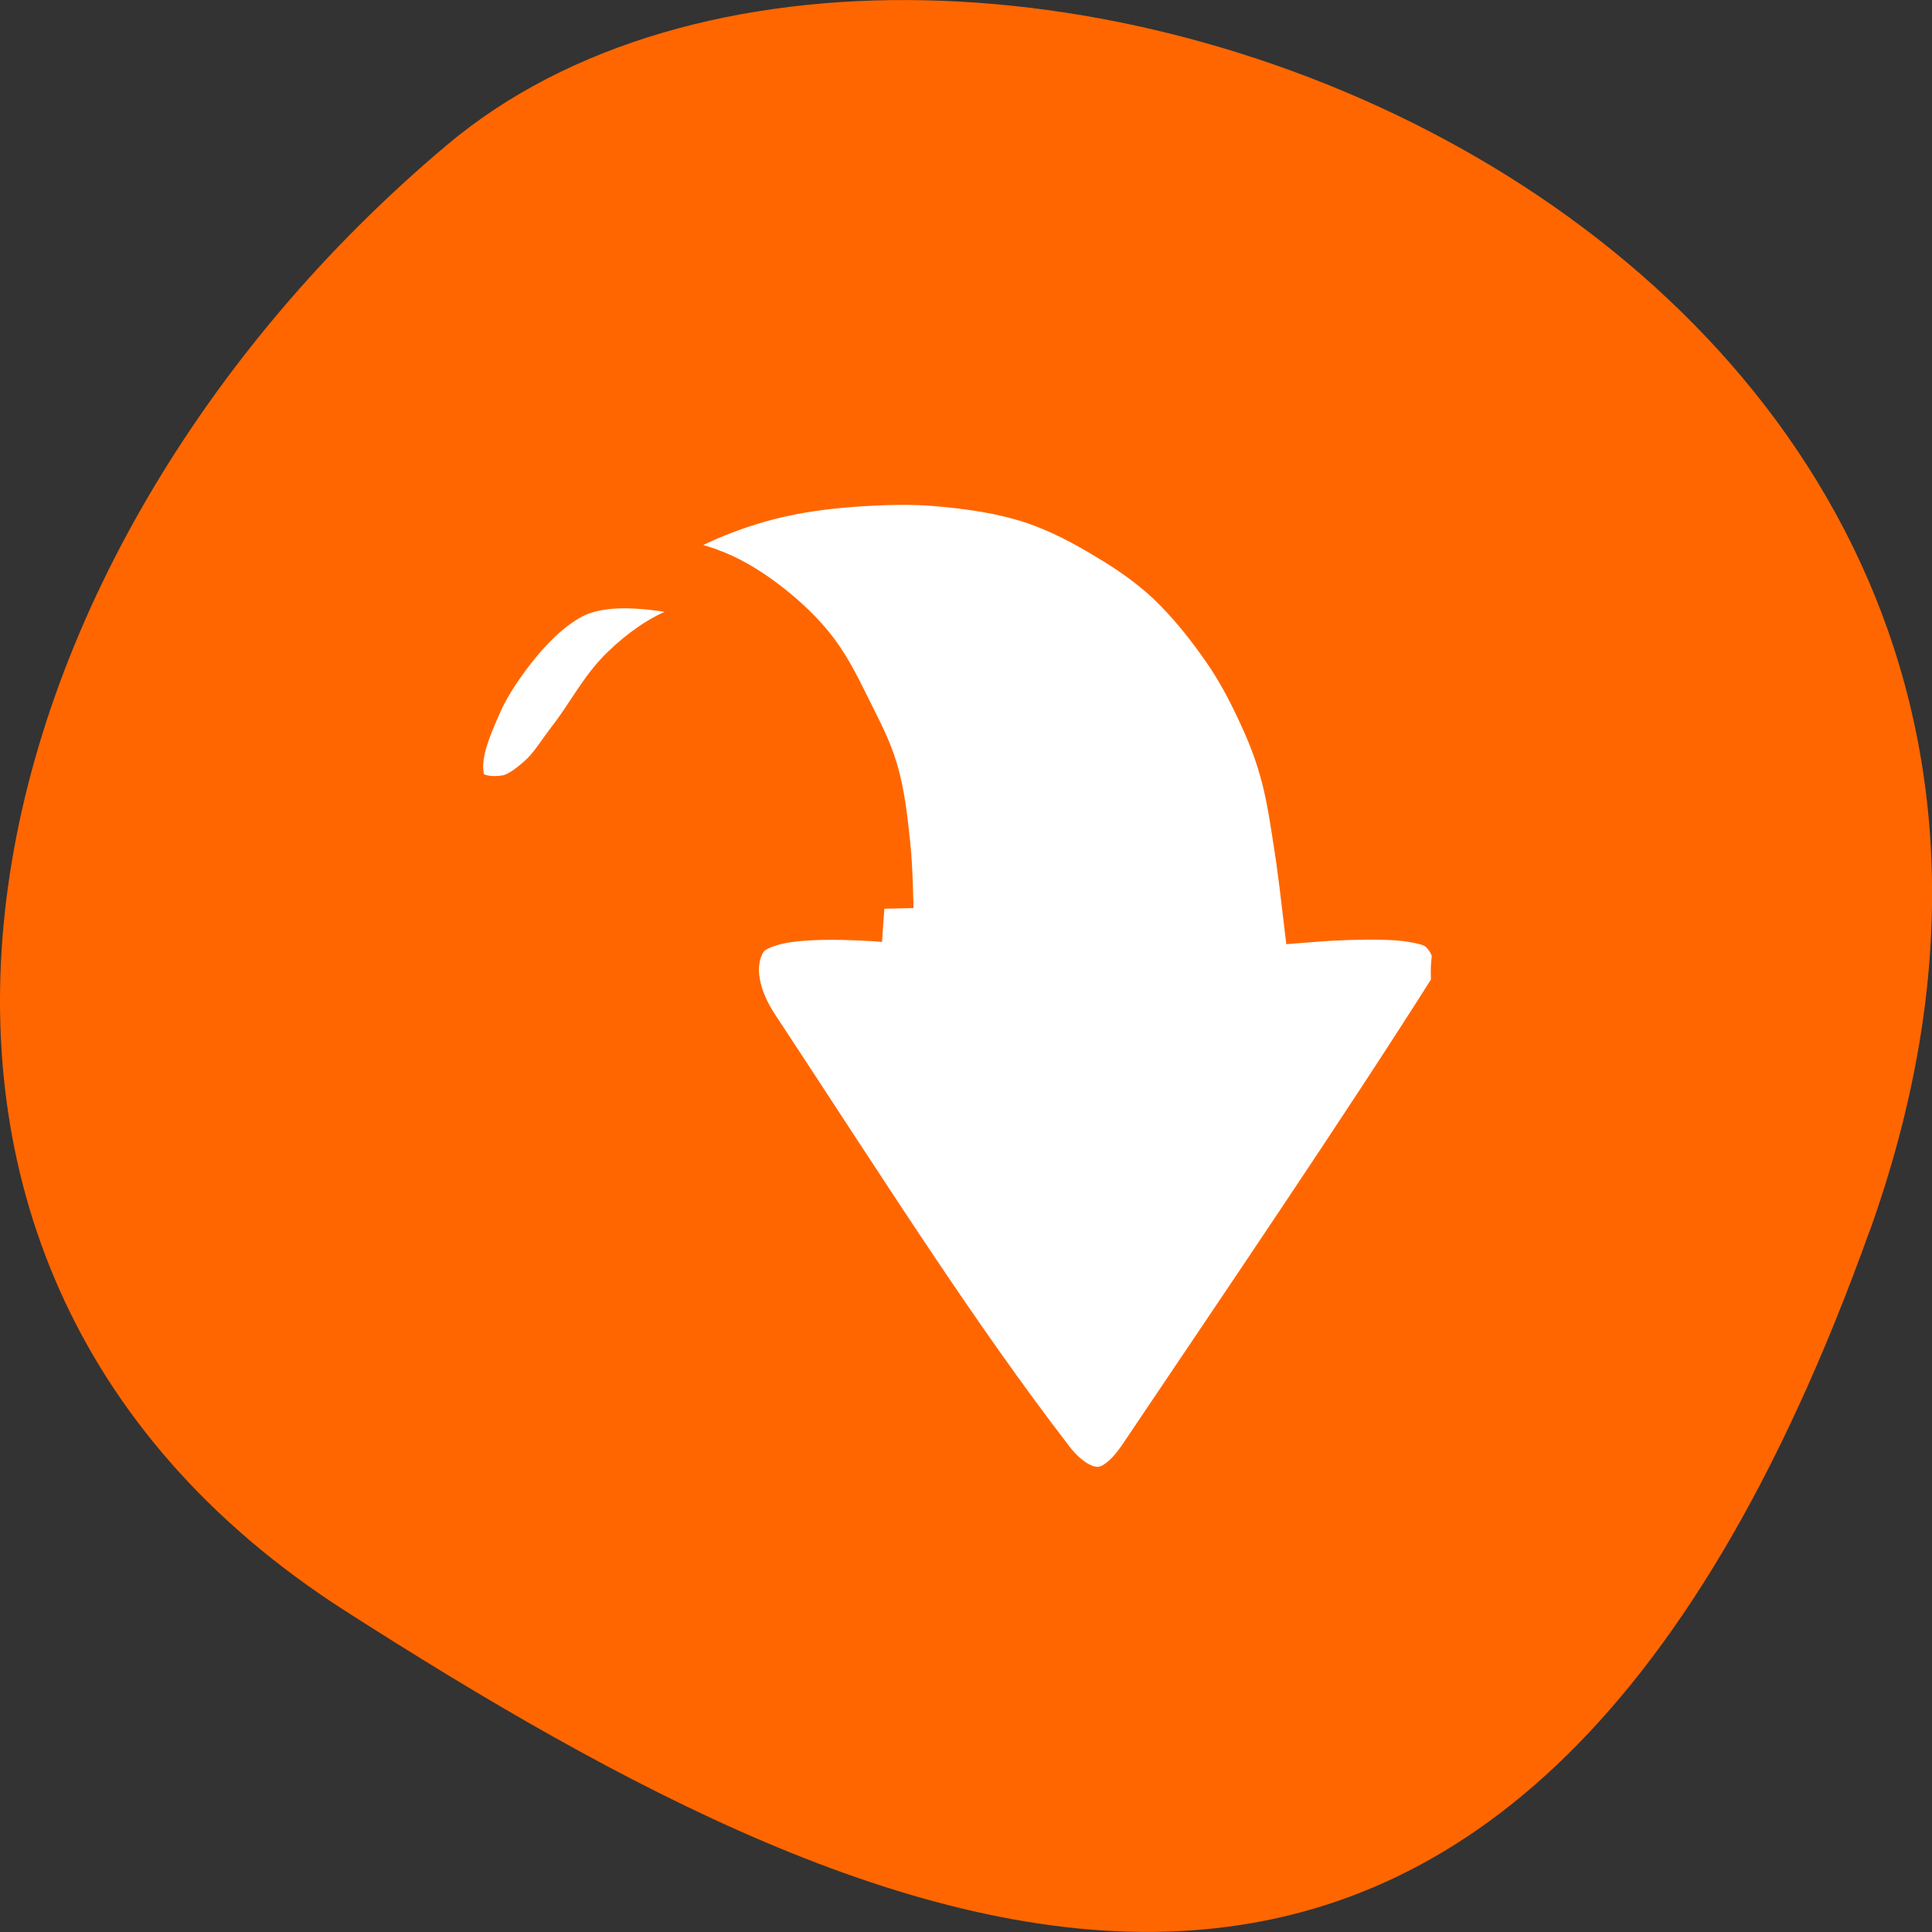 <svg xmlns="http://www.w3.org/2000/svg" viewBox="0 0 32 32"><rect x="0" y="0" width="32" height="32" fill="#333333" stroke="none"/><path d="m 30.965 20.398 c 5.977 -16.676 -15.496 -24.785 -23.563 -17.996 c -8.07 6.789 -10.824 18.422 -1.688 24.277 c 9.137 5.852 19.273 10.395 25.25 -6.285" fill="#f60"/><g fill="#fff" stroke="#f60" stroke-width="3.5" transform="matrix(0.276 0 0 0.315 7.07 6.118)"><path d="m 27.454 28.361 c 0 0 -4.554 -0.36 -6.731 0.186 c -0.651 0.161 -1.372 0.397 -1.81 0.905 c -0.509 0.583 -0.75 1.414 -0.735 2.183 c 0.028 1.178 0.58 2.344 1.273 3.274 c 6.83 9.09 11.921 16.185 17.818 22.906 c 0.778 0.881 1.937 1.699 3.097 1.637 c 1.089 -0.05 2.065 -0.955 2.729 -1.811 c 5.826 -7.59 13.392 -17.338 18.723 -24.729 c 0.283 -0.397 0.156 -0.967 0.184 -1.451 c 0.028 -0.372 0.113 -0.757 0 -1.091 c -0.198 -0.583 -0.594 -1.116 -1.089 -1.463 c -0.523 -0.36 -1.188 -0.446 -1.824 -0.546 c -1.98 -0.285 -5.996 0 -5.996 0 c 0 0 -0.325 -2.431 -0.552 -3.634 c -0.24 -1.339 -0.467 -2.704 -0.905 -3.993 c -0.368 -1.141 -0.891 -2.232 -1.457 -3.274 c -0.58 -1.079 -1.23 -2.133 -1.994 -3.1 c -1.032 -1.315 -2.178 -2.567 -3.451 -3.634 c -1.117 -0.918 -2.362 -1.687 -3.649 -2.356 c -1.499 -0.806 -3.083 -1.538 -4.723 -2.01 c -1.824 -0.521 -3.733 -0.757 -5.628 -0.905 c -1.57 -0.124 -3.154 -0.087 -4.737 0 c -1.584 0.087 -3.168 0.248 -4.723 0.546 c -1.358 0.26 -2.701 0.632 -4 1.091 c -1.428 0.508 -2.814 1.153 -4.186 1.823 c -1.358 0.657 -3.988 2.183 -3.988 2.183 c 0 0 3.01 -0.608 4.539 -0.546 c 1.23 0.037 2.475 0.31 3.634 0.719 c 1.103 0.397 2.135 0.98 3.097 1.637 c 0.99 0.682 1.937 1.451 2.729 2.369 c 0.792 0.918 1.386 2.02 1.994 3.088 c 0.537 0.943 1.103 1.885 1.457 2.914 c 0.41 1.215 0.566 2.53 0.721 3.807 c 0.141 1.091 0.184 3.274 0.184 3.274"/><path d="m 20.369 13.813 c 0 0 -3.352 -0.112 -4.907 0.372 c -1.273 0.384 -2.446 1.141 -3.465 1.997 c -1.216 1.017 -2.036 2.443 -3.083 3.634 c -0.665 0.744 -1.216 1.587 -2.01 2.183 c -0.651 0.496 -1.372 0.992 -2.178 1.091 c -0.863 0.112 -1.895 0.037 -2.545 -0.546 c -0.424 -0.384 -0.537 -1.054 -0.552 -1.637 c 0 -1.203 0.566 -2.369 1.103 -3.448 c 0.509 -1.067 1.23 -2.02 1.994 -2.914 c 0.764 -0.881 1.598 -1.699 2.545 -2.369 c 0.665 -0.459 1.4 -0.881 2.178 -1.079 c 1.358 -0.36 2.8 -0.322 4.186 -0.186 c 1.485 0.149 3.01 0.434 4.37 1.091 c 0.891 0.434 2.362 1.811 2.362 1.811"/></g></svg>